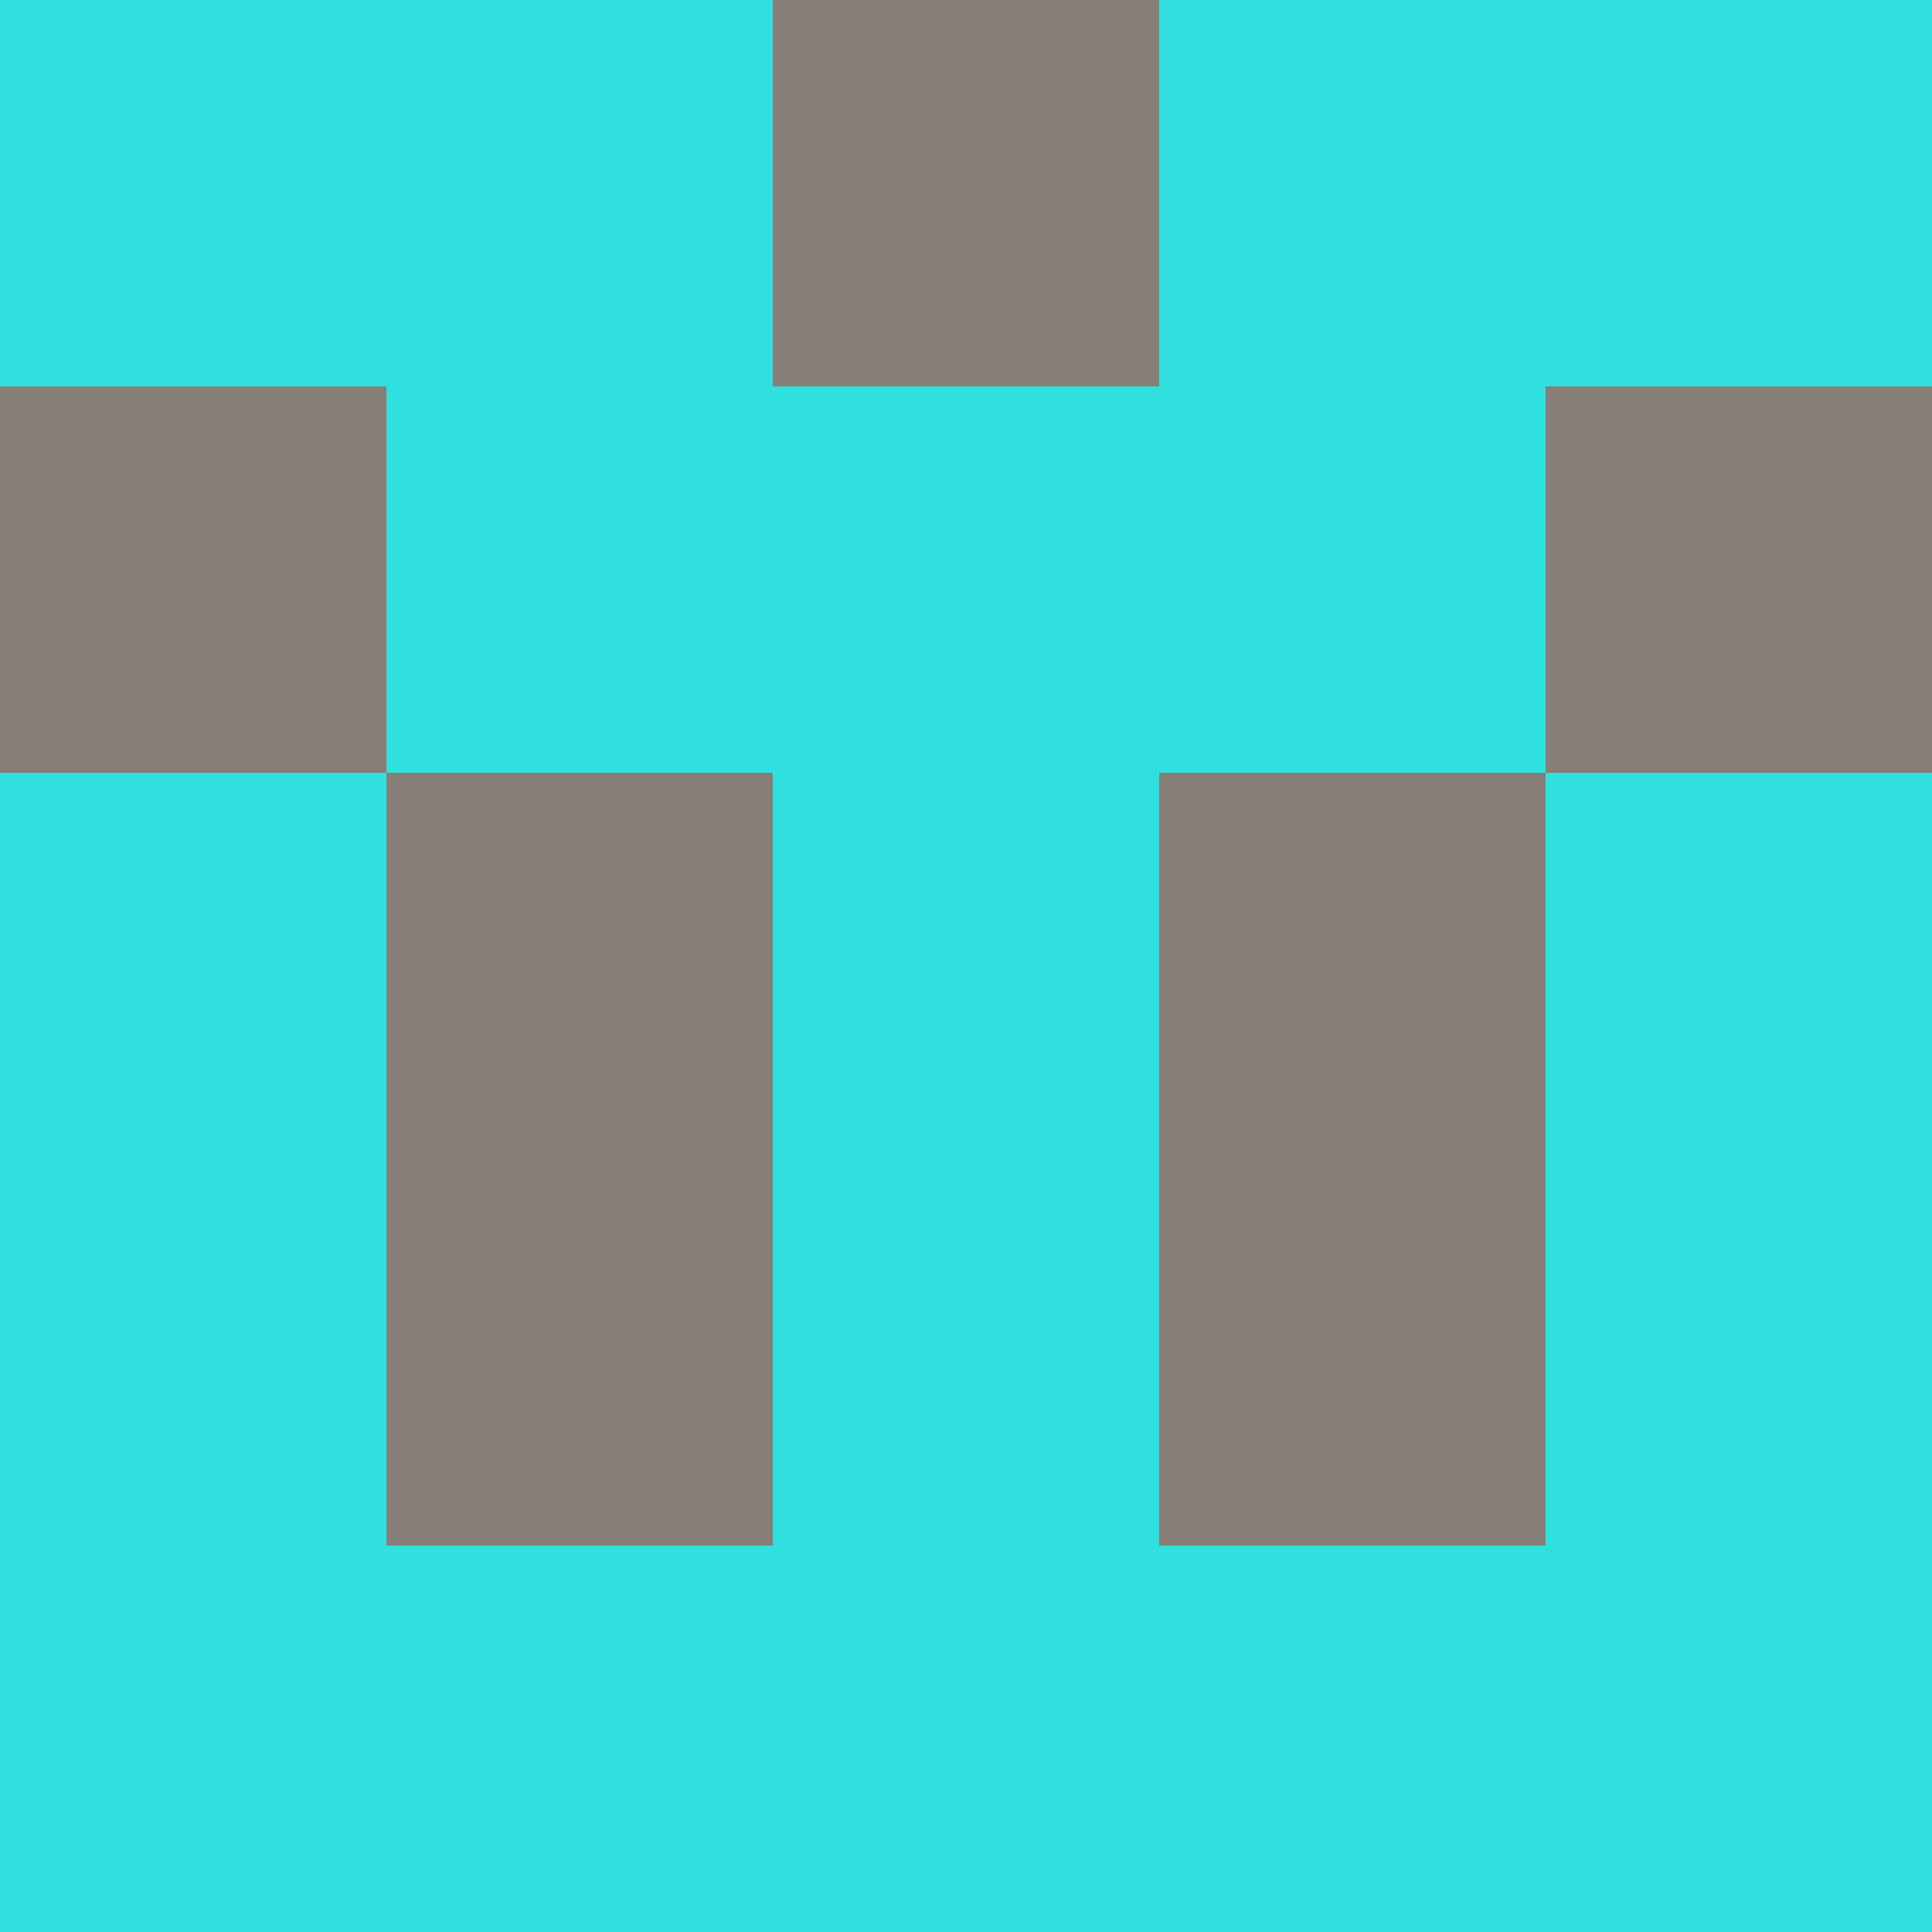 <?xml version="1.0" encoding="utf-8"?>
<!DOCTYPE svg PUBLIC "-//W3C//DTD SVG 20010904//EN"
        "http://www.w3.org/TR/2001/REC-SVG-20010904/DTD/svg10.dtd">

<svg width="400" height="400" viewBox="0 0 5 5"
    xmlns="http://www.w3.org/2000/svg"
    xmlns:xlink="http://www.w3.org/1999/xlink">
            <rect x="0" y="0" width="1" height="1" fill="#2FE0DE" />
        <rect x="0" y="1" width="1" height="1" fill="#887E78" />
        <rect x="0" y="2" width="1" height="1" fill="#2FE0DE" />
        <rect x="0" y="3" width="1" height="1" fill="#2FE0DE" />
        <rect x="0" y="4" width="1" height="1" fill="#2FE0DE" />
                <rect x="1" y="0" width="1" height="1" fill="#2FE0DE" />
        <rect x="1" y="1" width="1" height="1" fill="#2FE0DE" />
        <rect x="1" y="2" width="1" height="1" fill="#887E78" />
        <rect x="1" y="3" width="1" height="1" fill="#887E78" />
        <rect x="1" y="4" width="1" height="1" fill="#2FE0DE" />
                <rect x="2" y="0" width="1" height="1" fill="#887E78" />
        <rect x="2" y="1" width="1" height="1" fill="#2FE0DE" />
        <rect x="2" y="2" width="1" height="1" fill="#2FE0DE" />
        <rect x="2" y="3" width="1" height="1" fill="#2FE0DE" />
        <rect x="2" y="4" width="1" height="1" fill="#2FE0DE" />
                <rect x="3" y="0" width="1" height="1" fill="#2FE0DE" />
        <rect x="3" y="1" width="1" height="1" fill="#2FE0DE" />
        <rect x="3" y="2" width="1" height="1" fill="#887E78" />
        <rect x="3" y="3" width="1" height="1" fill="#887E78" />
        <rect x="3" y="4" width="1" height="1" fill="#2FE0DE" />
                <rect x="4" y="0" width="1" height="1" fill="#2FE0DE" />
        <rect x="4" y="1" width="1" height="1" fill="#887E78" />
        <rect x="4" y="2" width="1" height="1" fill="#2FE0DE" />
        <rect x="4" y="3" width="1" height="1" fill="#2FE0DE" />
        <rect x="4" y="4" width="1" height="1" fill="#2FE0DE" />
        
</svg>


